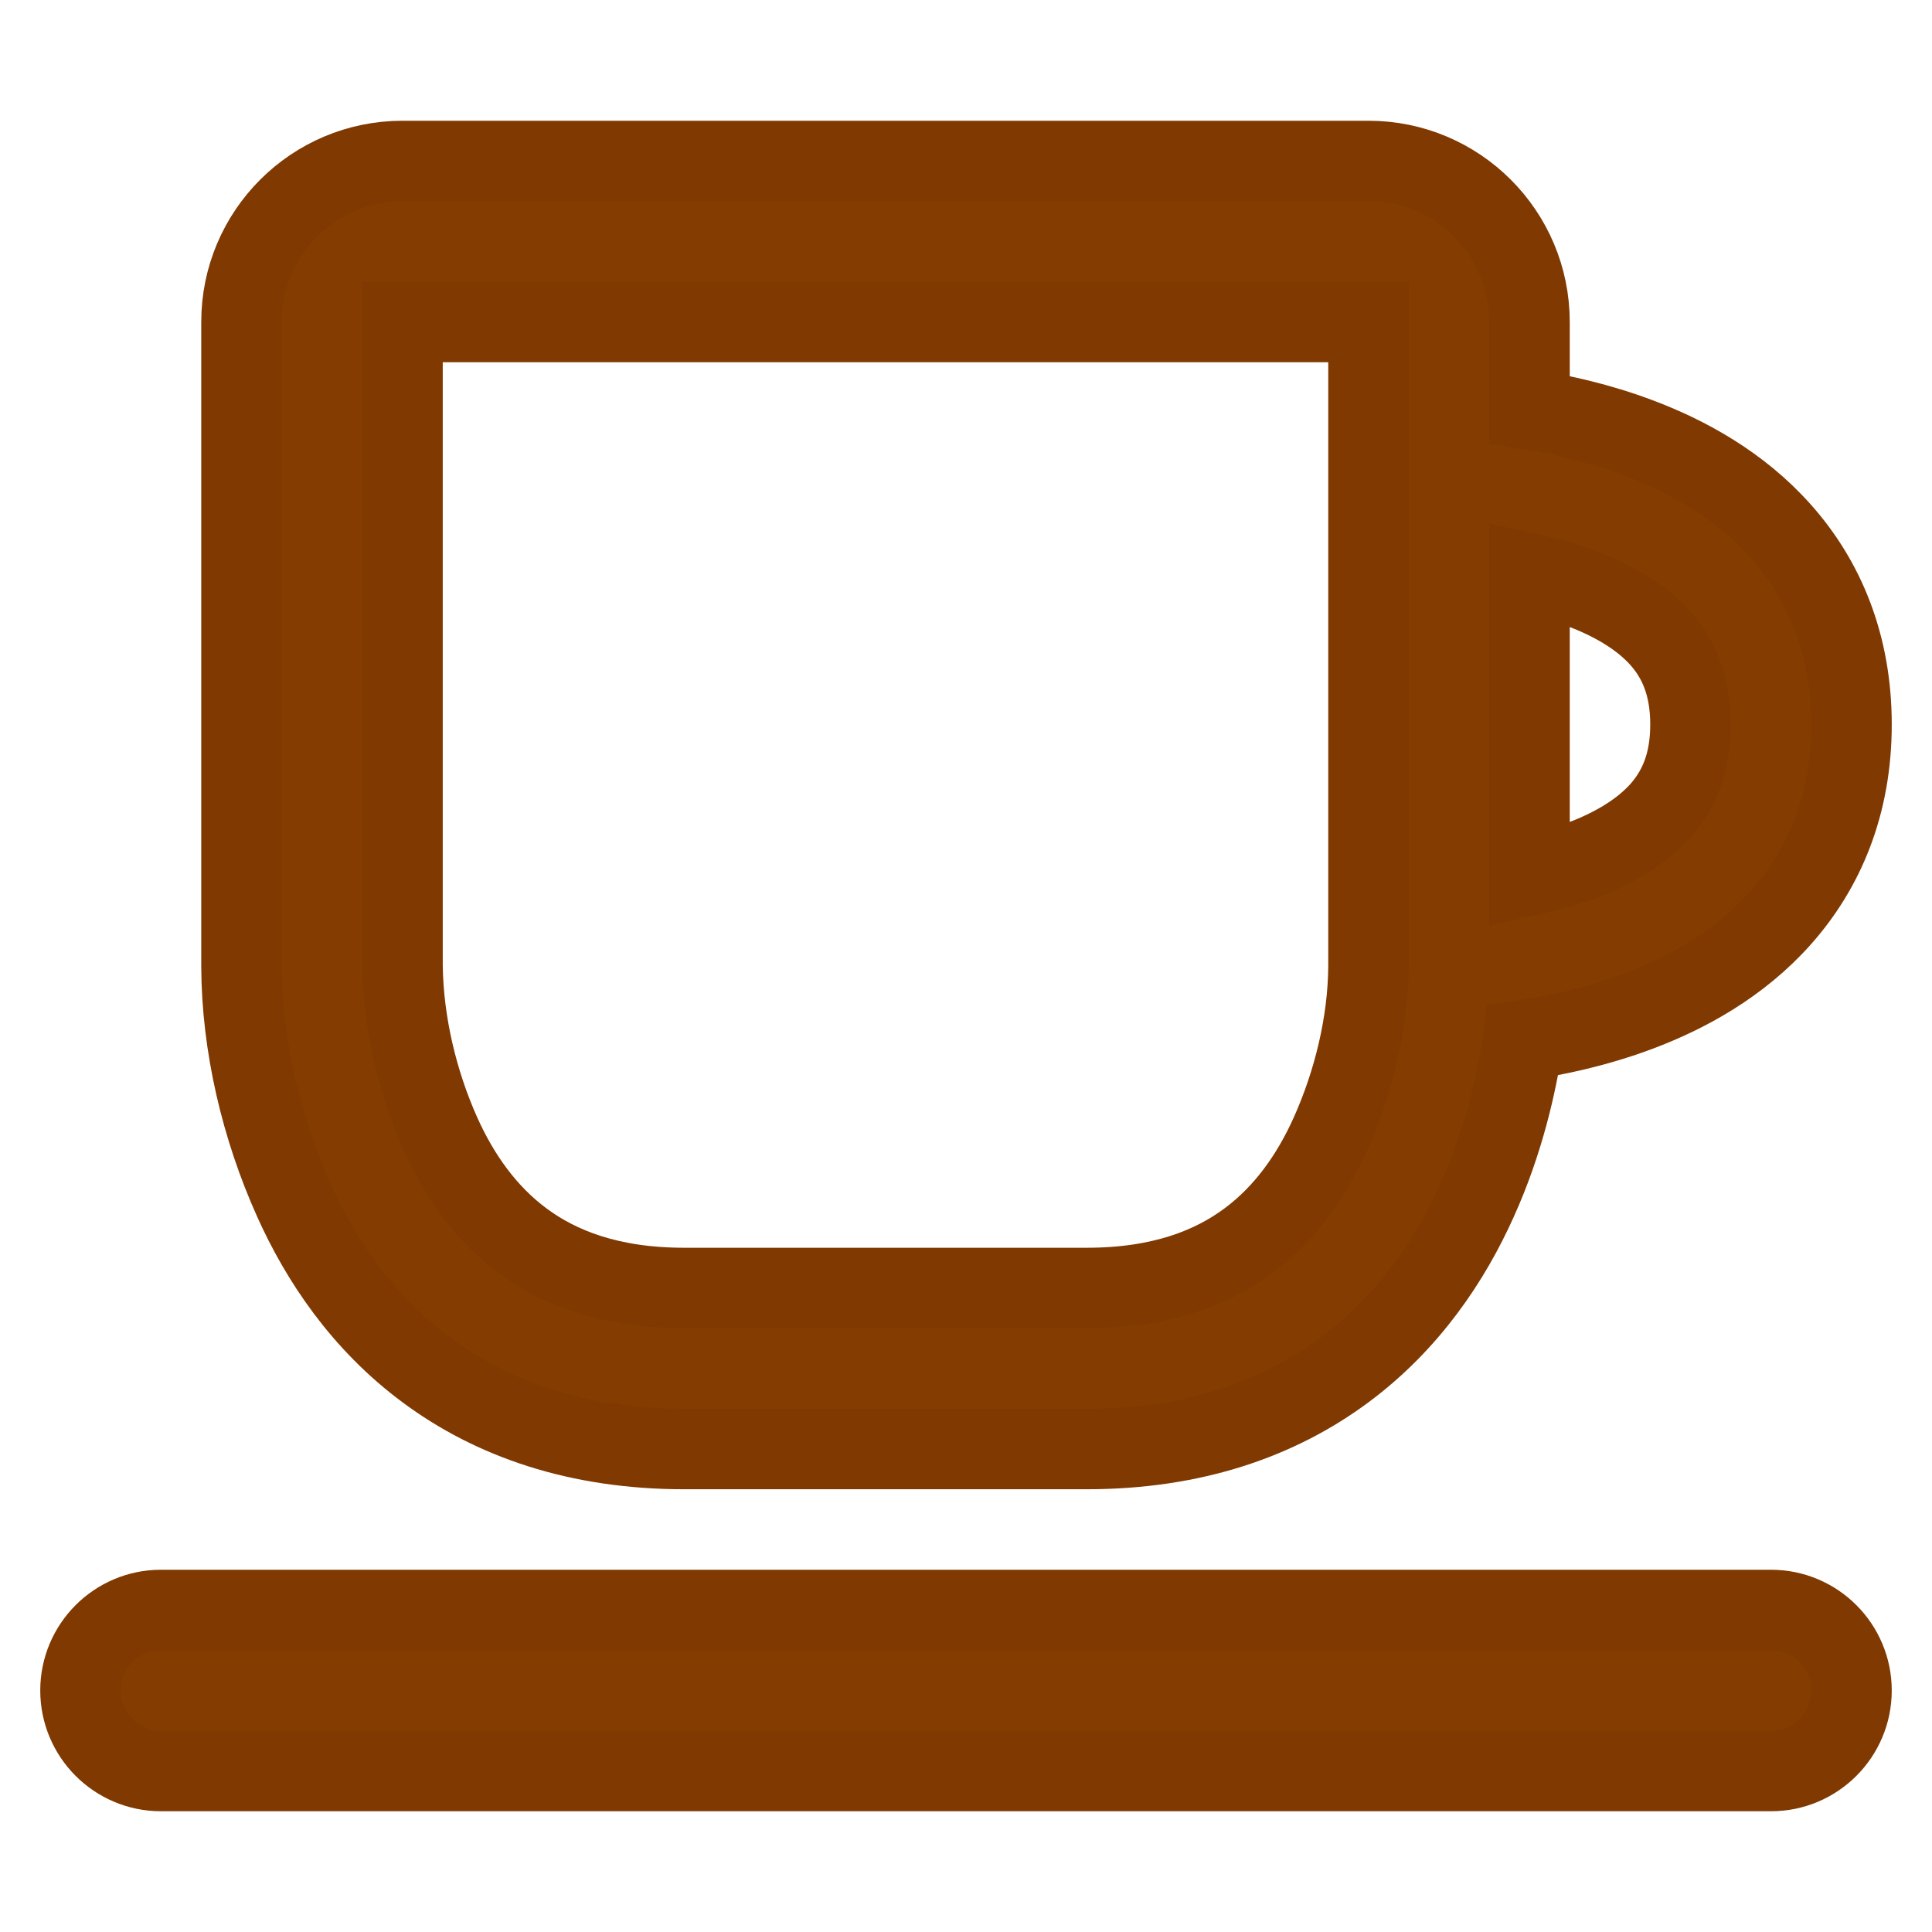 <!DOCTYPE svg PUBLIC "-//W3C//DTD SVG 1.1//EN" "http://www.w3.org/Graphics/SVG/1.1/DTD/svg11.dtd">
<!-- Uploaded to: SVG Repo, www.svgrepo.com, Transformed by: SVG Repo Mixer Tools -->
<svg width="64px" height="64px" viewBox="0 0 24 24" fill="none" xmlns="http://www.w3.org/2000/svg" stroke="#803900">
<g id="SVGRepo_bgCarrier" stroke-width="0"/>
<g id="SVGRepo_tracerCarrier" stroke-linecap="round" stroke-linejoin="round"/>
<g id="SVGRepo_iconCarrier"> <path fill-rule="evenodd" clip-rule="evenodd" d="M3 4C3 2.895 3.895 2 5 2H17C18.105 2 19 2.895 19 4V5.09C19.389 5.151 19.865 5.256 20.351 5.439C20.944 5.661 21.604 6.018 22.122 6.601C22.66 7.205 23 8.004 23 9C23 9.996 22.66 10.794 22.122 11.399C21.604 11.982 20.944 12.339 20.351 12.561C19.831 12.756 19.322 12.863 18.92 12.922L18.919 12.93C18.84 13.457 18.68 14.177 18.349 14.91C18.019 15.645 17.503 16.425 16.697 17.022C15.879 17.628 14.823 18 13.5 18H8.5C7.177 18 6.121 17.628 5.303 17.022C4.497 16.425 3.981 15.645 3.651 14.91C3.248 14.015 3.003 12.989 3 12.002L3 4ZM19 10.876V7.124C19.209 7.169 19.431 7.23 19.649 7.311C20.056 7.464 20.396 7.67 20.628 7.93C20.84 8.17 21 8.496 21 9C21 9.504 20.84 9.83 20.628 10.07C20.396 10.33 20.056 10.536 19.649 10.689C19.431 10.77 19.209 10.831 19 10.876ZM5 11.997C5.009 12.707 5.185 13.446 5.474 14.09C5.706 14.605 6.034 15.075 6.494 15.415C6.942 15.747 7.573 16 8.5 16H13.5C14.427 16 15.058 15.747 15.506 15.415C15.966 15.075 16.294 14.605 16.526 14.09C16.814 13.45 16.997 12.705 17 11.997L17 4H5V11.997Z" fill="#853c00"/> <path d="M23 21C23 20.448 22.552 20 22 20H2C1.448 20 1 20.448 1 21C1 21.552 1.448 22 2 22H22C22.552 22 23 21.552 23 21Z" fill="#853c00"/> </g>
</svg>
